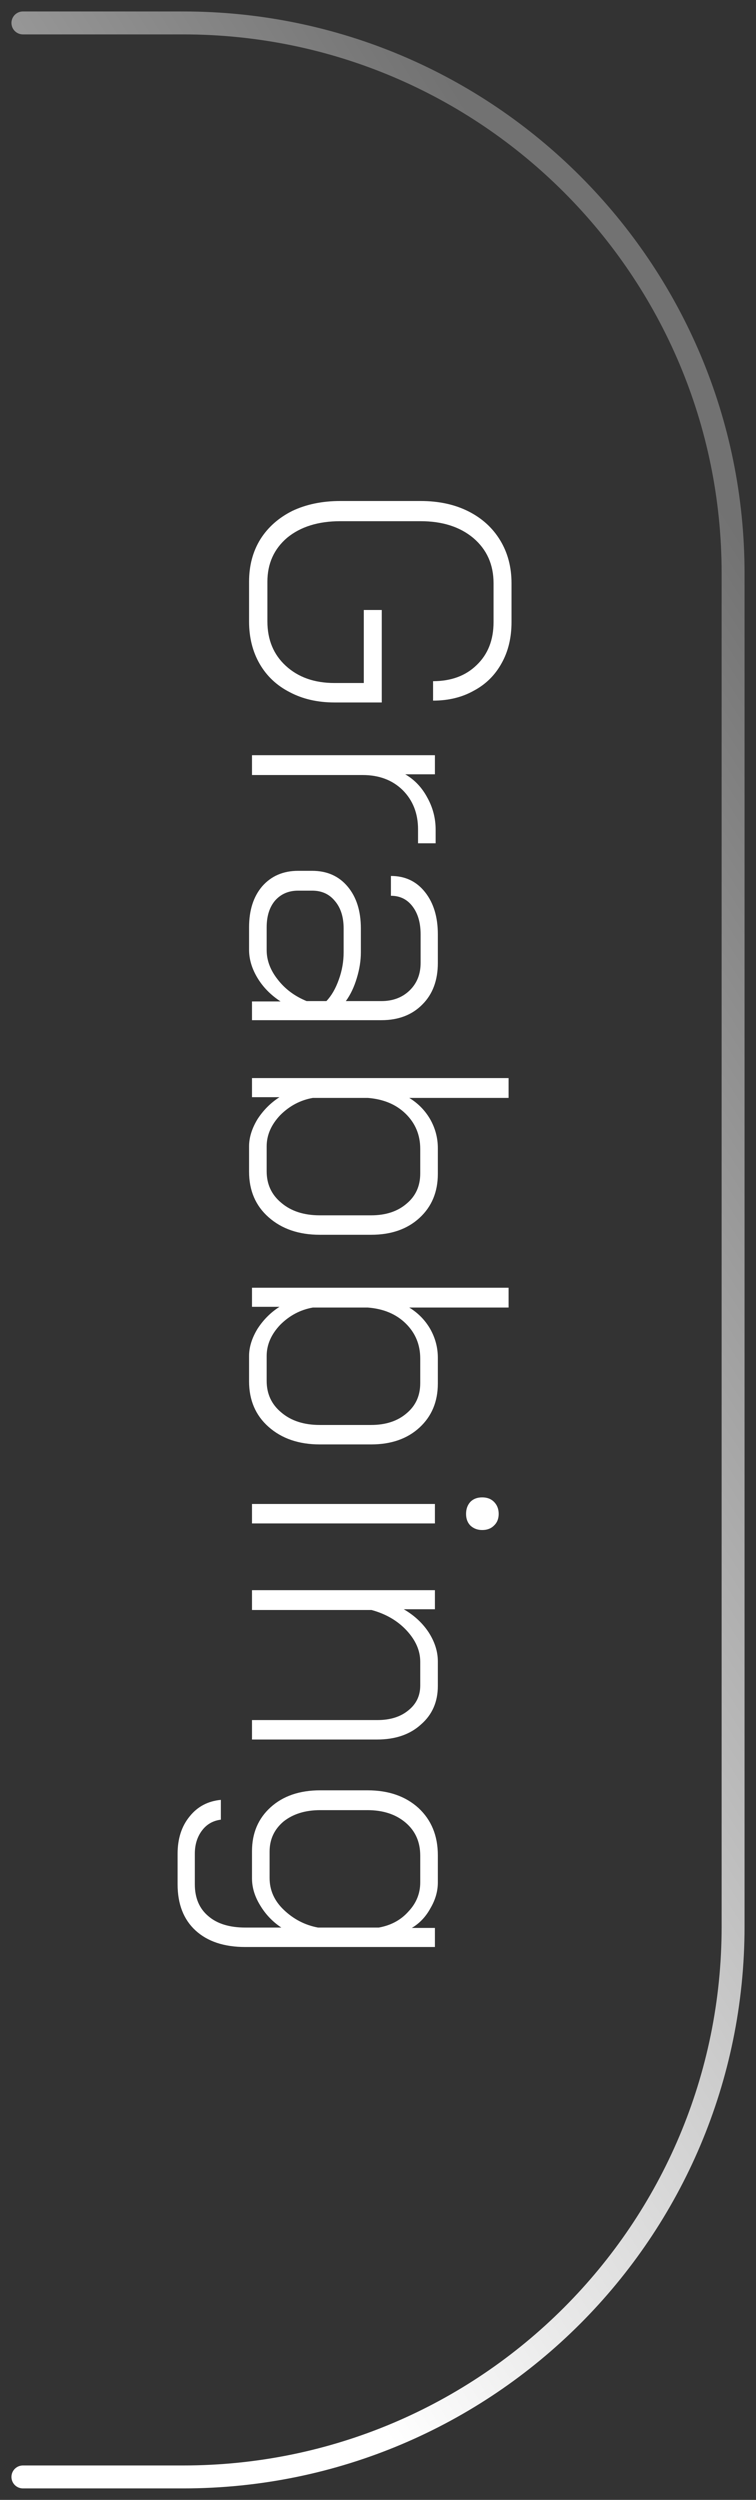 <svg width="33" height="109" viewBox="0 0 33 109" fill="none" xmlns="http://www.w3.org/2000/svg">
<rect x="0" y="0" width="33" height="109" fill="#333333" stroke="none"/>
<path d="M10.872 25.365C10.872 24.661 11.037 24.042 11.368 23.509C11.699 22.986 12.163 22.576 12.76 22.277C13.368 21.989 14.067 21.845 14.856 21.845L18.36 21.845C19.149 21.845 19.843 21.994 20.44 22.293C21.037 22.592 21.501 23.013 21.832 23.557C22.163 24.101 22.328 24.725 22.328 25.429L22.328 27.125C22.328 27.808 22.184 28.405 21.896 28.917C21.608 29.44 21.203 29.84 20.68 30.117C20.168 30.405 19.576 30.549 18.904 30.549L18.904 29.701C19.693 29.701 20.328 29.466 20.808 28.997C21.299 28.528 21.544 27.904 21.544 27.125L21.544 25.429C21.544 24.618 21.251 23.962 20.664 23.461C20.077 22.97 19.309 22.725 18.36 22.725L14.856 22.725C13.896 22.725 13.123 22.965 12.536 23.445C11.96 23.936 11.672 24.576 11.672 25.365L11.672 27.093C11.672 27.893 11.939 28.538 12.472 29.029C13.016 29.53 13.725 29.781 14.6 29.781L15.88 29.781L15.88 26.597L16.664 26.597L16.664 30.629L14.6 30.629C13.864 30.629 13.213 30.48 12.648 30.181C12.083 29.893 11.645 29.482 11.336 28.949C11.027 28.416 10.872 27.797 10.872 27.093L10.872 25.365ZM18.984 32.929L18.984 33.761L17.688 33.761C18.093 33.996 18.413 34.332 18.648 34.769C18.893 35.206 19.016 35.676 19.016 36.177L19.016 36.769L18.248 36.769L18.248 36.161C18.248 35.468 18.024 34.897 17.576 34.449C17.128 34.012 16.547 33.793 15.832 33.793L11 33.793L11 32.929L18.984 32.929ZM10.872 40.434C10.872 39.687 11.064 39.09 11.448 38.642C11.843 38.194 12.365 37.97 13.016 37.97L13.624 37.97C14.275 37.97 14.792 38.199 15.176 38.658C15.56 39.116 15.752 39.724 15.752 40.482L15.752 41.522C15.752 41.884 15.693 42.258 15.576 42.642C15.459 43.036 15.299 43.372 15.096 43.65L16.648 43.65C17.149 43.65 17.56 43.495 17.88 43.186C18.2 42.876 18.36 42.476 18.36 41.986L18.36 40.738C18.36 40.236 18.243 39.831 18.008 39.522C17.773 39.212 17.459 39.058 17.064 39.058L17.064 38.194C17.683 38.194 18.179 38.428 18.552 38.898C18.925 39.367 19.112 39.98 19.112 40.738L19.112 41.986C19.112 42.743 18.888 43.346 18.44 43.794C17.992 44.252 17.395 44.482 16.648 44.482L11 44.482L11 43.666L12.248 43.666C11.821 43.388 11.485 43.047 11.24 42.642C10.995 42.236 10.872 41.826 10.872 41.41L10.872 40.434ZM11.64 41.426C11.64 41.874 11.8 42.3 12.12 42.706C12.44 43.122 12.861 43.436 13.384 43.65L14.248 43.65C14.472 43.415 14.653 43.1 14.792 42.706C14.931 42.322 15 41.927 15 41.522L15 40.482C15 39.98 14.872 39.58 14.616 39.282C14.371 38.983 14.04 38.834 13.624 38.834L13.016 38.834C12.6 38.834 12.264 38.978 12.008 39.266C11.763 39.554 11.64 39.943 11.64 40.434L11.64 41.426ZM10.872 49.983C10.872 49.599 10.995 49.205 11.24 48.799C11.496 48.405 11.816 48.085 12.2 47.839L11 47.839L11 47.007L22.2 47.007L22.2 47.871L17.864 47.871C18.248 48.106 18.552 48.415 18.776 48.799C19 49.194 19.112 49.615 19.112 50.063L19.112 51.183C19.112 51.973 18.845 52.613 18.312 53.103C17.779 53.594 17.075 53.839 16.2 53.839L13.96 53.839C13.043 53.839 12.296 53.583 11.72 53.071C11.155 52.57 10.872 51.909 10.872 51.087L10.872 49.983ZM11.64 51.071C11.64 51.637 11.853 52.095 12.28 52.447C12.707 52.81 13.267 52.991 13.96 52.991L16.2 52.991C16.84 52.991 17.357 52.821 17.752 52.479C18.147 52.149 18.344 51.711 18.344 51.167L18.344 50.095C18.344 49.487 18.131 48.975 17.704 48.559C17.288 48.154 16.739 47.925 16.056 47.871L13.656 47.871C13.112 47.967 12.637 48.218 12.232 48.623C11.837 49.039 11.64 49.493 11.64 49.983L11.64 51.071ZM10.872 59.124C10.872 58.74 10.995 58.345 11.24 57.94C11.496 57.545 11.816 57.225 12.2 56.98L11 56.98L11 56.148L22.2 56.148L22.2 57.012L17.864 57.012C18.248 57.247 18.552 57.556 18.776 57.94C19 58.335 19.112 58.756 19.112 59.204L19.112 60.324C19.112 61.113 18.845 61.753 18.312 62.244C17.779 62.735 17.075 62.98 16.2 62.98L13.96 62.98C13.043 62.98 12.296 62.724 11.72 62.212C11.155 61.711 10.872 61.049 10.872 60.228L10.872 59.124ZM11.64 60.212C11.64 60.777 11.853 61.236 12.28 61.588C12.707 61.951 13.267 62.132 13.96 62.132L16.2 62.132C16.84 62.132 17.357 61.961 17.752 61.62C18.147 61.289 18.344 60.852 18.344 60.308L18.344 59.236C18.344 58.628 18.131 58.116 17.704 57.7C17.288 57.295 16.739 57.065 16.056 57.012L13.656 57.012C13.112 57.108 12.637 57.359 12.232 57.764C11.837 58.18 11.64 58.633 11.64 59.124L11.64 60.212ZM20.344 66.009C20.344 65.795 20.408 65.619 20.536 65.481C20.664 65.353 20.835 65.289 21.048 65.289C21.261 65.289 21.432 65.353 21.56 65.481C21.699 65.619 21.768 65.795 21.768 66.009C21.768 66.222 21.699 66.393 21.56 66.521C21.432 66.649 21.261 66.713 21.048 66.713C20.845 66.713 20.675 66.649 20.536 66.521C20.408 66.393 20.344 66.222 20.344 66.009ZM18.984 65.577L18.984 66.425L11 66.425L11 65.577L18.984 65.577ZM18.984 69.335L18.984 70.167L17.624 70.167C18.083 70.434 18.445 70.77 18.712 71.175C18.979 71.591 19.112 72.013 19.112 72.439L19.112 73.511C19.112 74.205 18.867 74.765 18.376 75.191C17.896 75.629 17.256 75.847 16.456 75.847L11 75.847L11 74.999L16.472 74.999C17.027 74.999 17.475 74.861 17.816 74.583C18.168 74.306 18.344 73.943 18.344 73.495L18.344 72.455C18.344 71.975 18.147 71.522 17.752 71.095C17.357 70.669 16.845 70.37 16.216 70.199L11 70.199L11 69.335L18.984 69.335ZM7.752 80.83C7.752 80.169 7.928 79.625 8.28 79.198C8.621 78.772 9.075 78.532 9.64 78.478L9.64 79.342C9.299 79.385 9.027 79.54 8.824 79.806C8.611 80.084 8.504 80.425 8.504 80.83L8.504 82.158C8.504 82.756 8.701 83.22 9.096 83.55C9.48 83.881 10.019 84.046 10.712 84.046L12.28 84.046C11.896 83.79 11.587 83.465 11.352 83.07C11.117 82.686 11 82.297 11 81.902L11 80.718C11 79.929 11.272 79.289 11.816 78.798C12.36 78.308 13.08 78.062 13.976 78.062L16.04 78.062C16.957 78.062 17.699 78.318 18.264 78.83C18.829 79.353 19.112 80.041 19.112 80.894L19.112 82.078C19.112 82.462 19.005 82.836 18.792 83.198C18.589 83.572 18.317 83.86 17.976 84.062L18.984 84.062L18.984 84.894L10.712 84.894C9.784 84.894 9.059 84.654 8.536 84.174C8.013 83.694 7.752 83.022 7.752 82.158L7.752 80.83ZM11.768 81.886C11.768 82.42 11.976 82.884 12.392 83.278C12.819 83.684 13.315 83.94 13.88 84.046L16.536 84.046C17.069 83.95 17.501 83.716 17.832 83.342C18.173 82.98 18.344 82.558 18.344 82.078L18.344 80.91C18.344 80.313 18.131 79.833 17.704 79.47C17.277 79.108 16.723 78.926 16.04 78.926L13.976 78.926C13.325 78.926 12.792 79.092 12.376 79.422C11.971 79.764 11.768 80.201 11.768 80.734L11.768 81.886Z" fill="white"/>
<path d="M1 108H8C21.255 108 32 97.255 32 84V25C32 11.745 21.255 1 8 1H1" stroke="url(#paint0_linear_734_285)" stroke-linecap="round"/>
<defs>
<linearGradient id="paint0_linear_734_285" x1="21.5" y1="6.35" x2="-27.032" y2="37.207" gradientUnits="userSpaceOnUse">
<stop stop-color="#727272"/>
<stop offset="1" stop-color="white"/>
</linearGradient>
</defs>
</svg>
